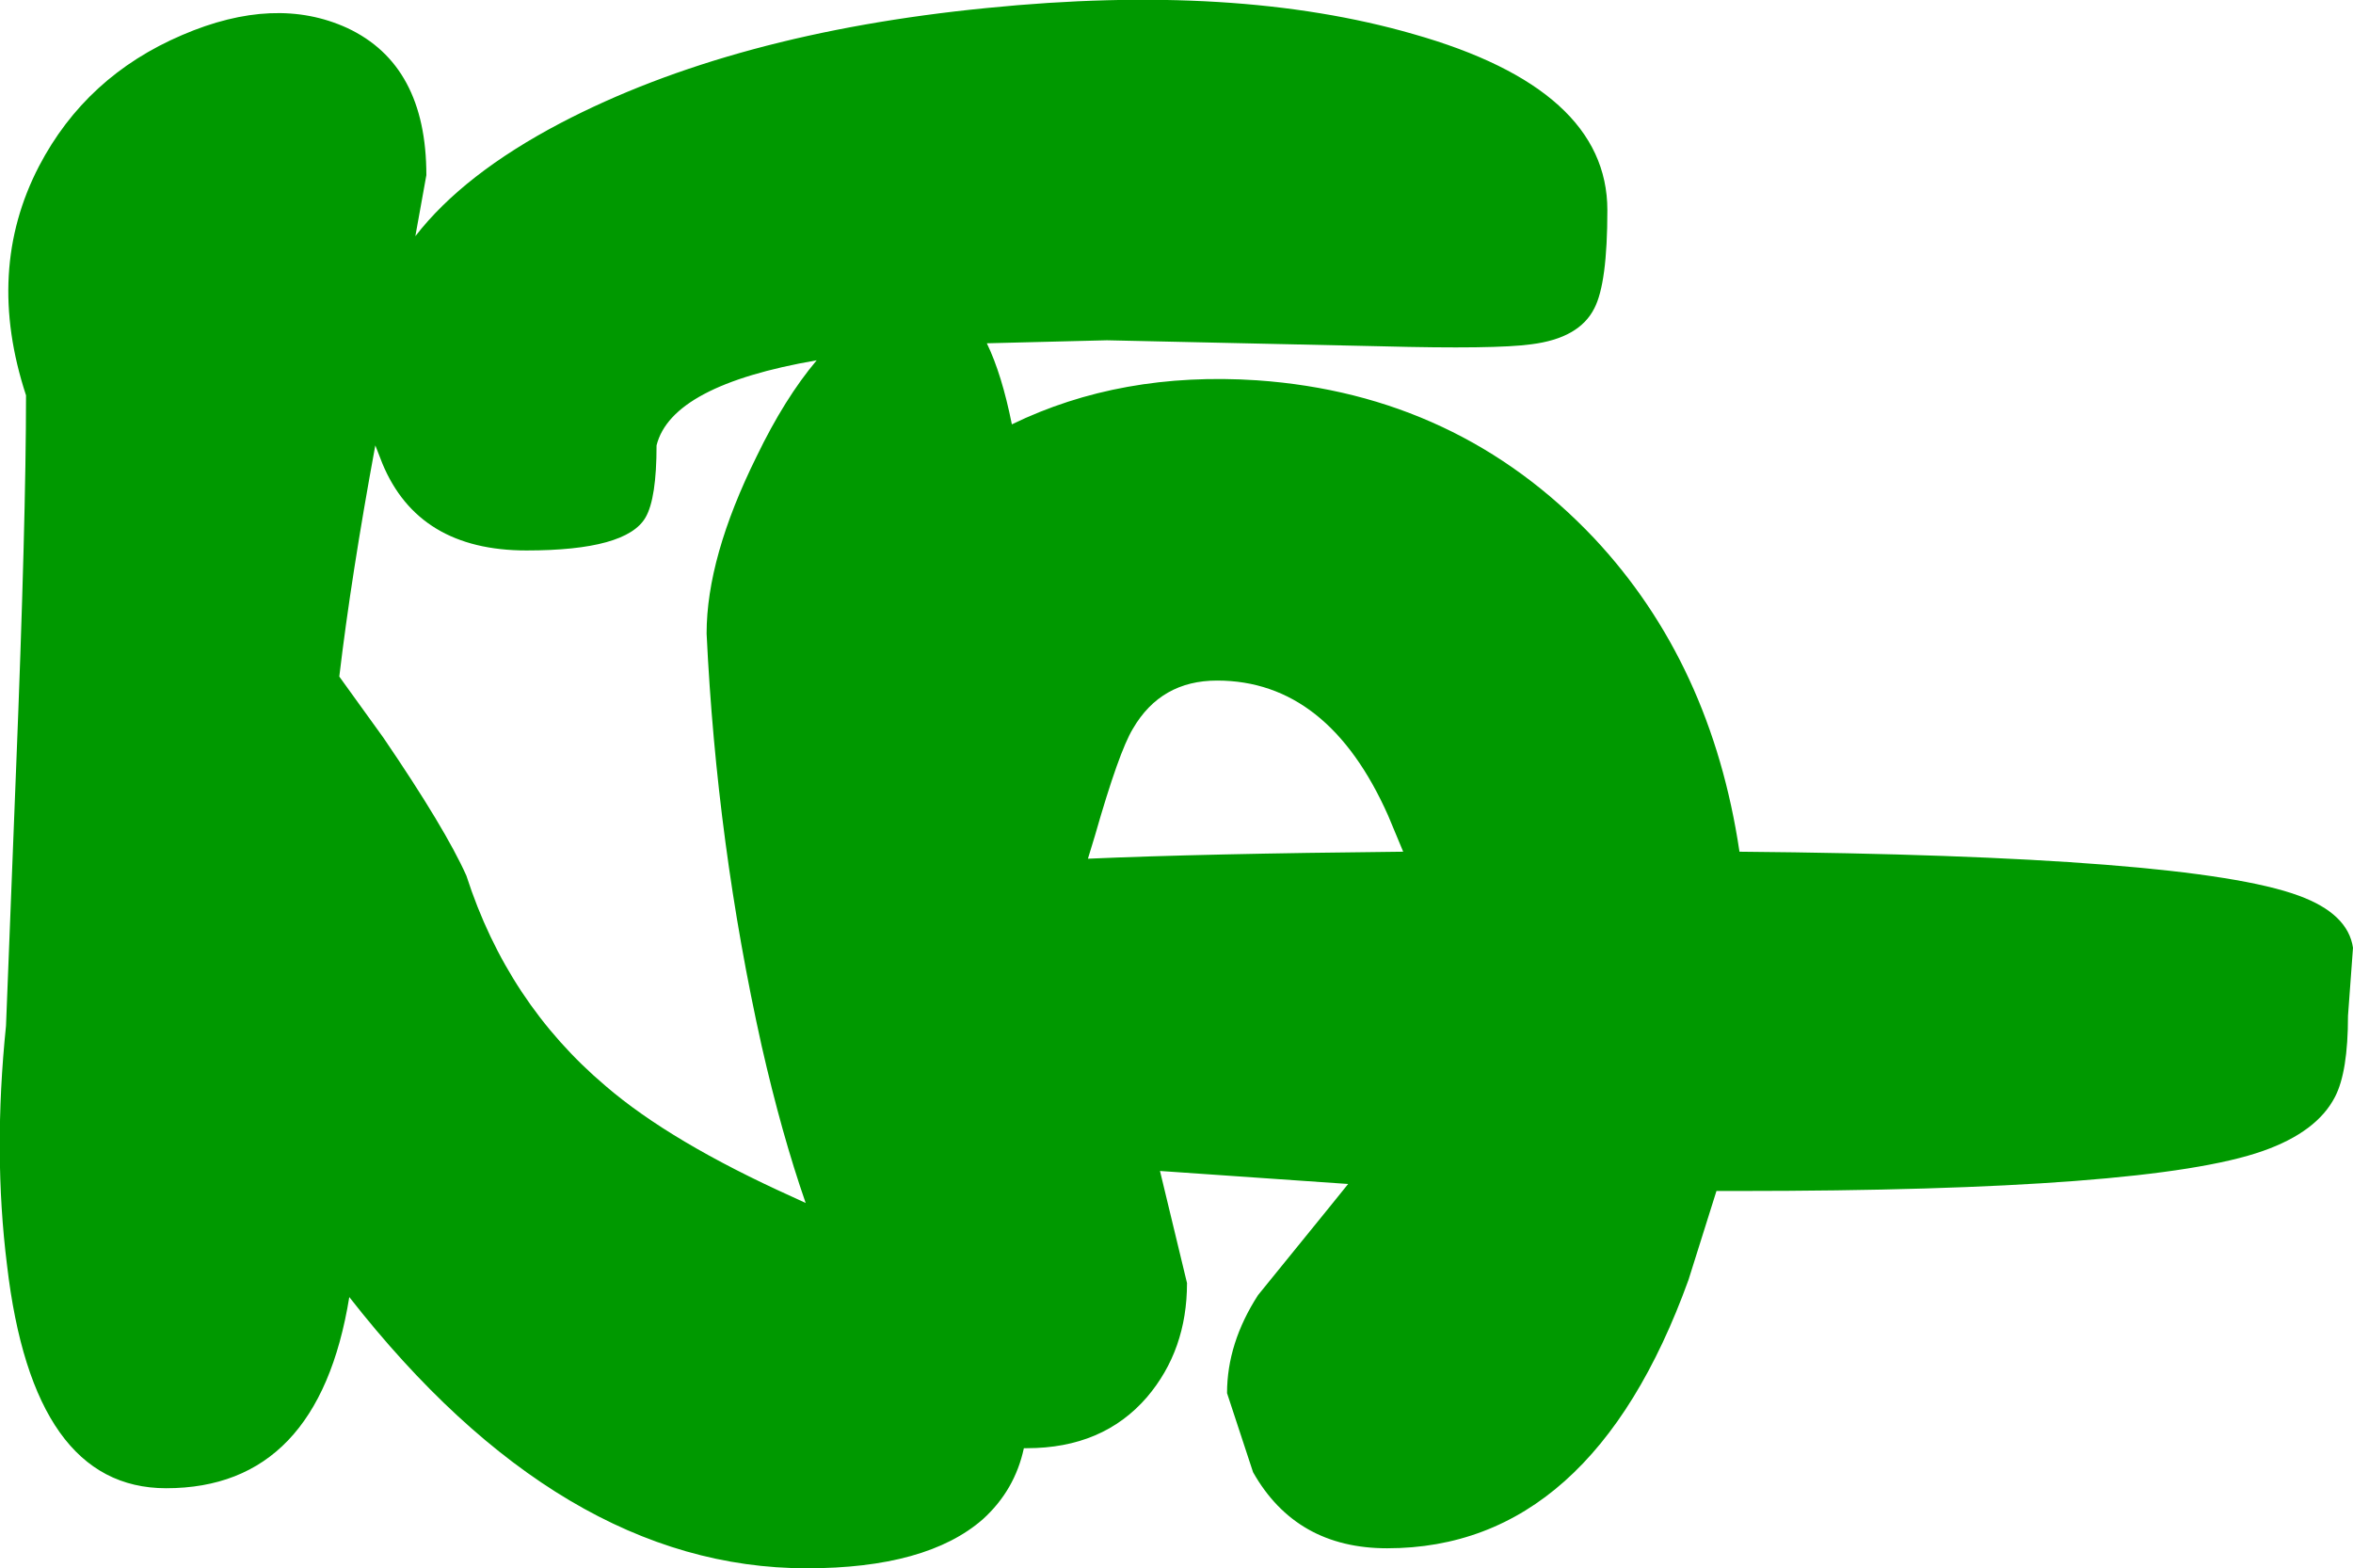 <?xml version="1.0" encoding="UTF-8" standalone="no"?>
<svg xmlns:xlink="http://www.w3.org/1999/xlink" height="78.35px" width="117.55px" xmlns="http://www.w3.org/2000/svg">
  <g transform="matrix(1.0, 0.0, 0.0, 1.0, 46.3, 41.5)">
    <path d="M34.0 -31.0 Q34.0 -27.35 33.35 -26.1 32.6 -24.6 30.2 -24.3 28.4 -24.05 22.7 -24.2 L9.0 -24.5 3.0 -24.35 Q3.75 -22.8 4.25 -20.3 9.7 -22.95 16.5 -22.5 26.55 -21.8 33.35 -14.6 39.2 -8.35 40.6 1.05 63.15 1.25 68.55 3.25 71.0 4.15 71.25 5.85 L71.0 9.25 Q71.0 12.05 70.35 13.3 69.45 15.05 66.75 16.0 61.1 18.0 40.5 18.0 L39.45 18.0 38.05 22.45 Q33.2 35.85 23.0 35.85 18.45 35.85 16.3 32.05 L15.0 28.1 Q15.0 25.6 16.55 23.2 L20.0 18.95 21.05 17.65 11.65 17.0 13.0 22.6 Q13.0 25.95 11.0 28.3 8.8 30.85 5.0 30.85 L4.85 30.85 Q4.4 32.95 2.8 34.4 0.0 36.85 -6.0 36.85 -18.25 36.85 -28.85 23.3 -30.4 32.85 -38.0 32.85 -44.65 32.85 -45.95 21.7 -46.65 16.1 -46.0 9.75 L-45.5 -3.0 Q-45.0 -15.5 -45.0 -21.75 -47.05 -28.0 -44.35 -33.2 -42.0 -37.7 -37.2 -39.75 -32.55 -41.75 -28.95 -40.1 -25.0 -38.25 -25.0 -32.75 L-25.55 -29.7 Q-23.15 -32.8 -18.3 -35.35 -9.7 -39.85 3.0 -41.1 15.45 -42.35 24.3 -39.8 34.0 -37.05 34.0 -31.0 M10.3 -5.1 Q9.6 -3.95 8.4 0.25 L8.05 1.4 Q13.75 1.15 23.8 1.05 L23.05 -0.75 Q20.05 -7.5 14.5 -7.5 11.7 -7.5 10.3 -5.1 M-27.55 -19.25 Q-28.75 -12.75 -29.35 -7.7 L-27.15 -4.65 Q-24.05 -0.1 -23.0 2.25 -20.95 8.6 -16.05 12.75 -12.8 15.55 -6.7 18.3 L-6.05 18.6 Q-7.25 15.15 -8.25 10.75 -10.5 0.65 -11.0 -9.85 -11.0 -13.65 -8.5 -18.7 -7.1 -21.6 -5.5 -23.5 -12.75 -22.25 -13.5 -19.25 -13.5 -16.6 -14.05 -15.65 -15.0 -14.0 -20.0 -14.0 -25.4 -14.0 -27.2 -18.35 L-27.55 -19.25" fill="#009900" fill-rule="evenodd" stroke="none"/>
  </g>
</svg>

